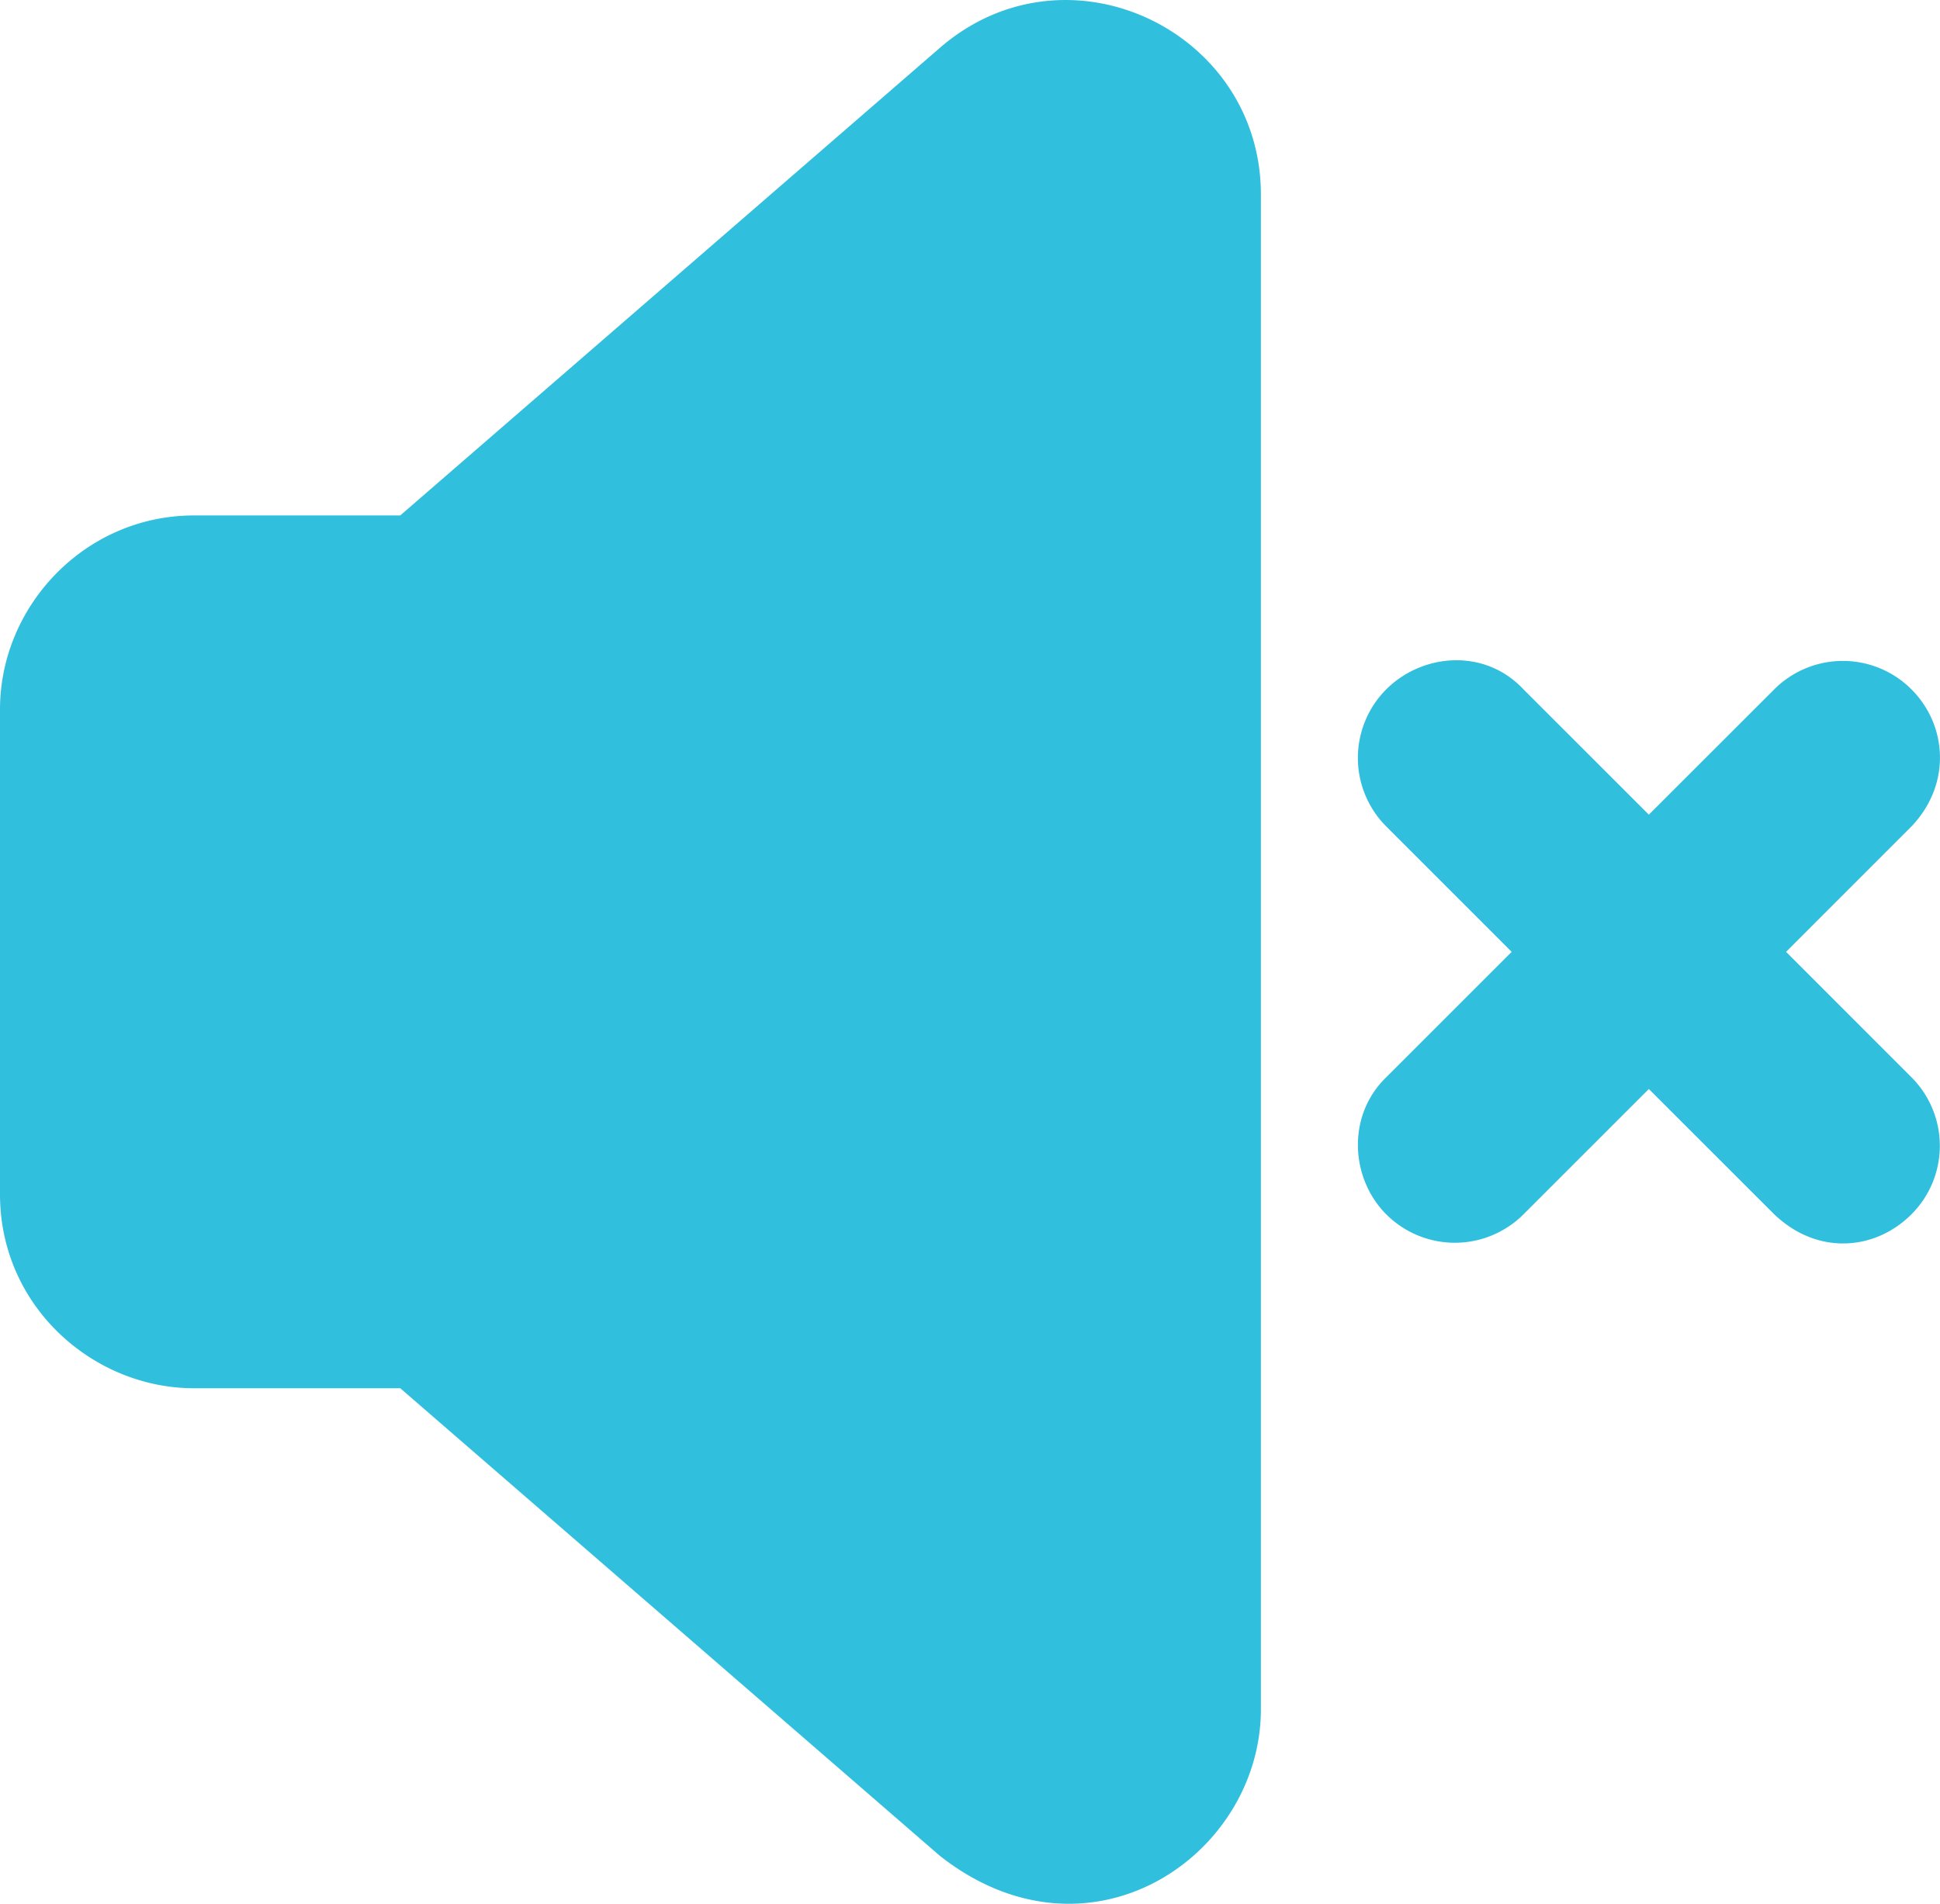 <svg id="Layer_1" data-name="Layer 1" xmlns="http://www.w3.org/2000/svg" viewBox="0 0 426.7 418.79"><defs><style>.cls-1{fill:#31bfde;}</style></defs><g id="_20-audio_-mute_-off_-sound_-speaker" data-name="20-audio,-mute,-off,-sound,-speaker"><path id="Shape" class="cls-1" d="M249.39,57.14C277.33,32.93,320,53.33,320,89.39V422.61c0,32.25-37.76,58.09-70.61,32.25L130.71,352H85.33c-22.11,0-42.66-17.93-42.66-42.67V202.67c0-22.85,18.79-42.67,42.66-42.67H130.7ZM377.75,198.25l27.58,27.57,27.59-27.57a21.32,21.32,0,0,1,30.16,0c7.9,7.89,8.84,20.91,0,30.17L435.51,256l27.57,27.58a21.32,21.32,0,0,1,0,30.17c-7.89,7.89-20.56,9.15-30.16,0l-27.59-27.58-27.58,27.58a21.34,21.34,0,0,1-30.17,0c-7.89-7.89-8.74-21.72,0-30.17L375.16,256l-27.58-27.58a21.34,21.34,0,0,1,0-30.17c7.89-7.89,21.61-9.14,30.17,0Z" transform="translate(-42.67 -46.61)"/></g></svg>